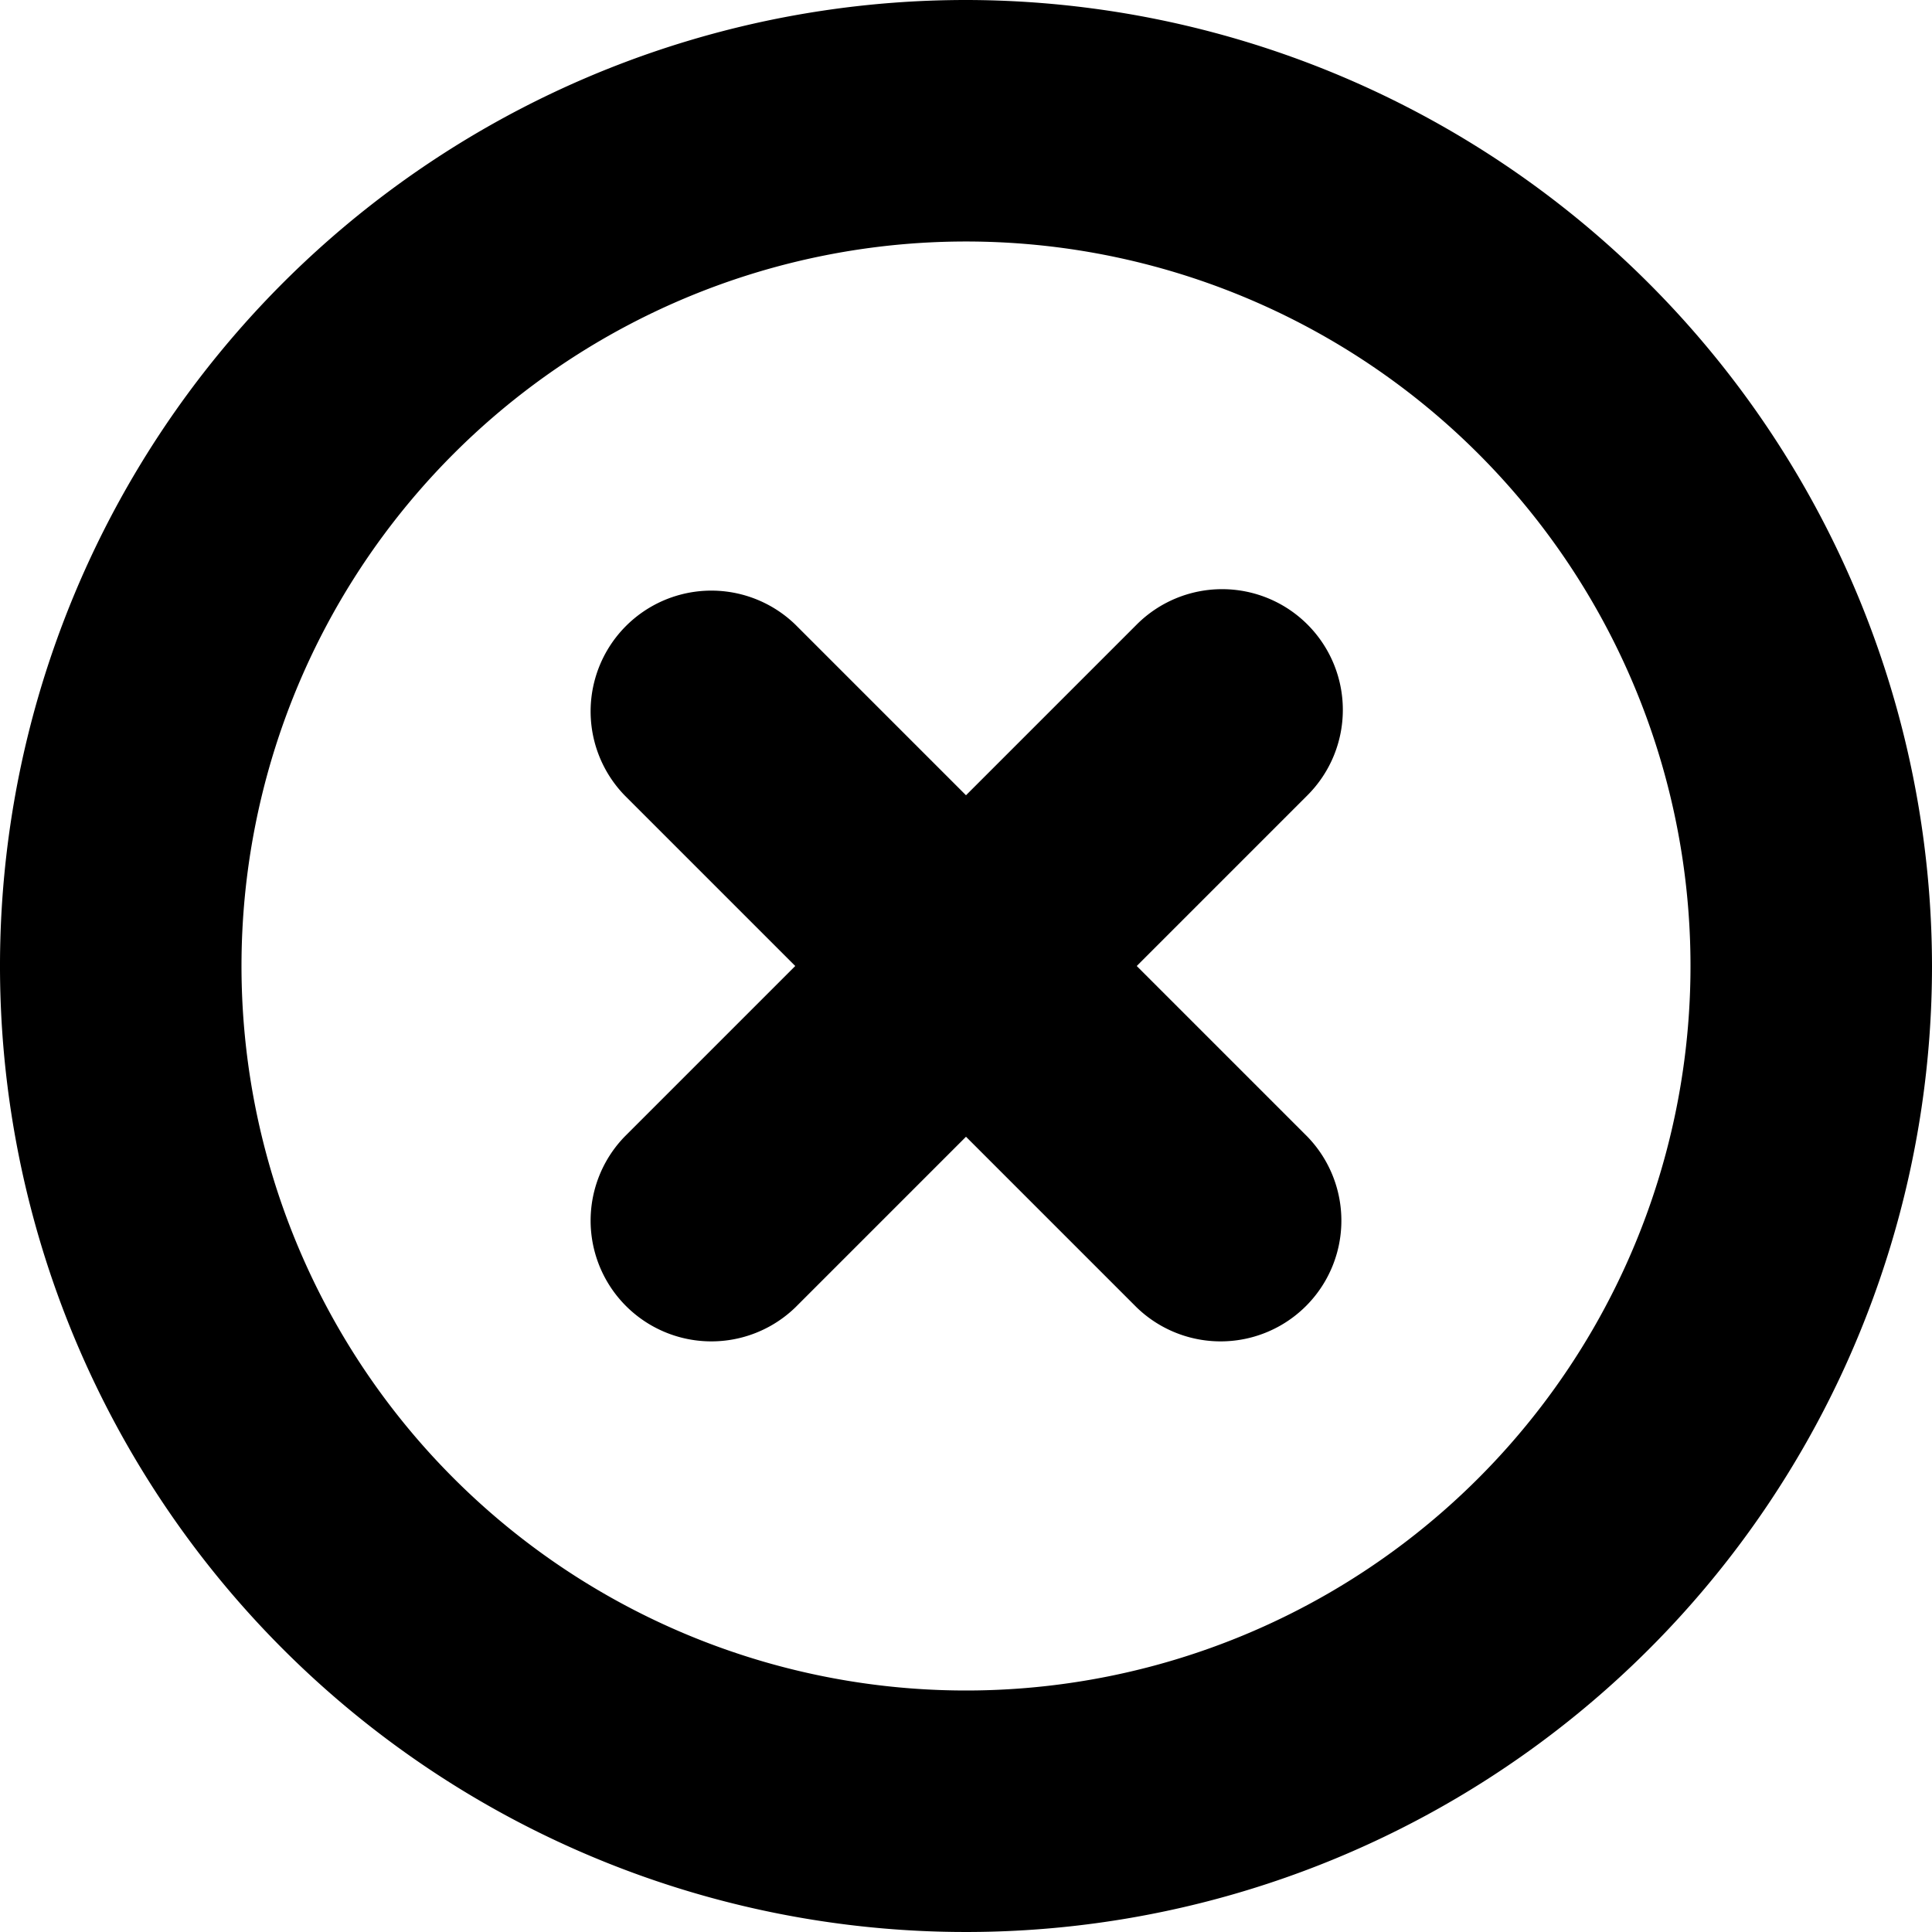 <svg xmlns="http://www.w3.org/2000/svg" width="16" height="16" viewBox="0 0 16 16">
<defs>
    <style>
      .cls-1 {
        fill-rule: evenodd;
      }
    </style>
  </defs>
  <path id="no_cr" class="cls-1" d="M200,32a8,8,0,1,0,8,8A8.009,8.009,0,0,0,200,32Zm0,14a6,6,0,1,1,6-6A6,6,0,0,1,200,46Zm2.828-8.828a1,1,0,0,0-1.414,0L200,38.586l-1.414-1.414a1,1,0,0,0-1.414,1.414L198.586,40l-1.414,1.414a1,1,0,0,0,1.414,1.414L200,41.414l1.414,1.414a1,1,0,0,0,1.414-1.414L201.414,40l1.414-1.414A1,1,0,0,0,202.828,37.172Z" transform="translate(-192 -32)"/>
</svg>
